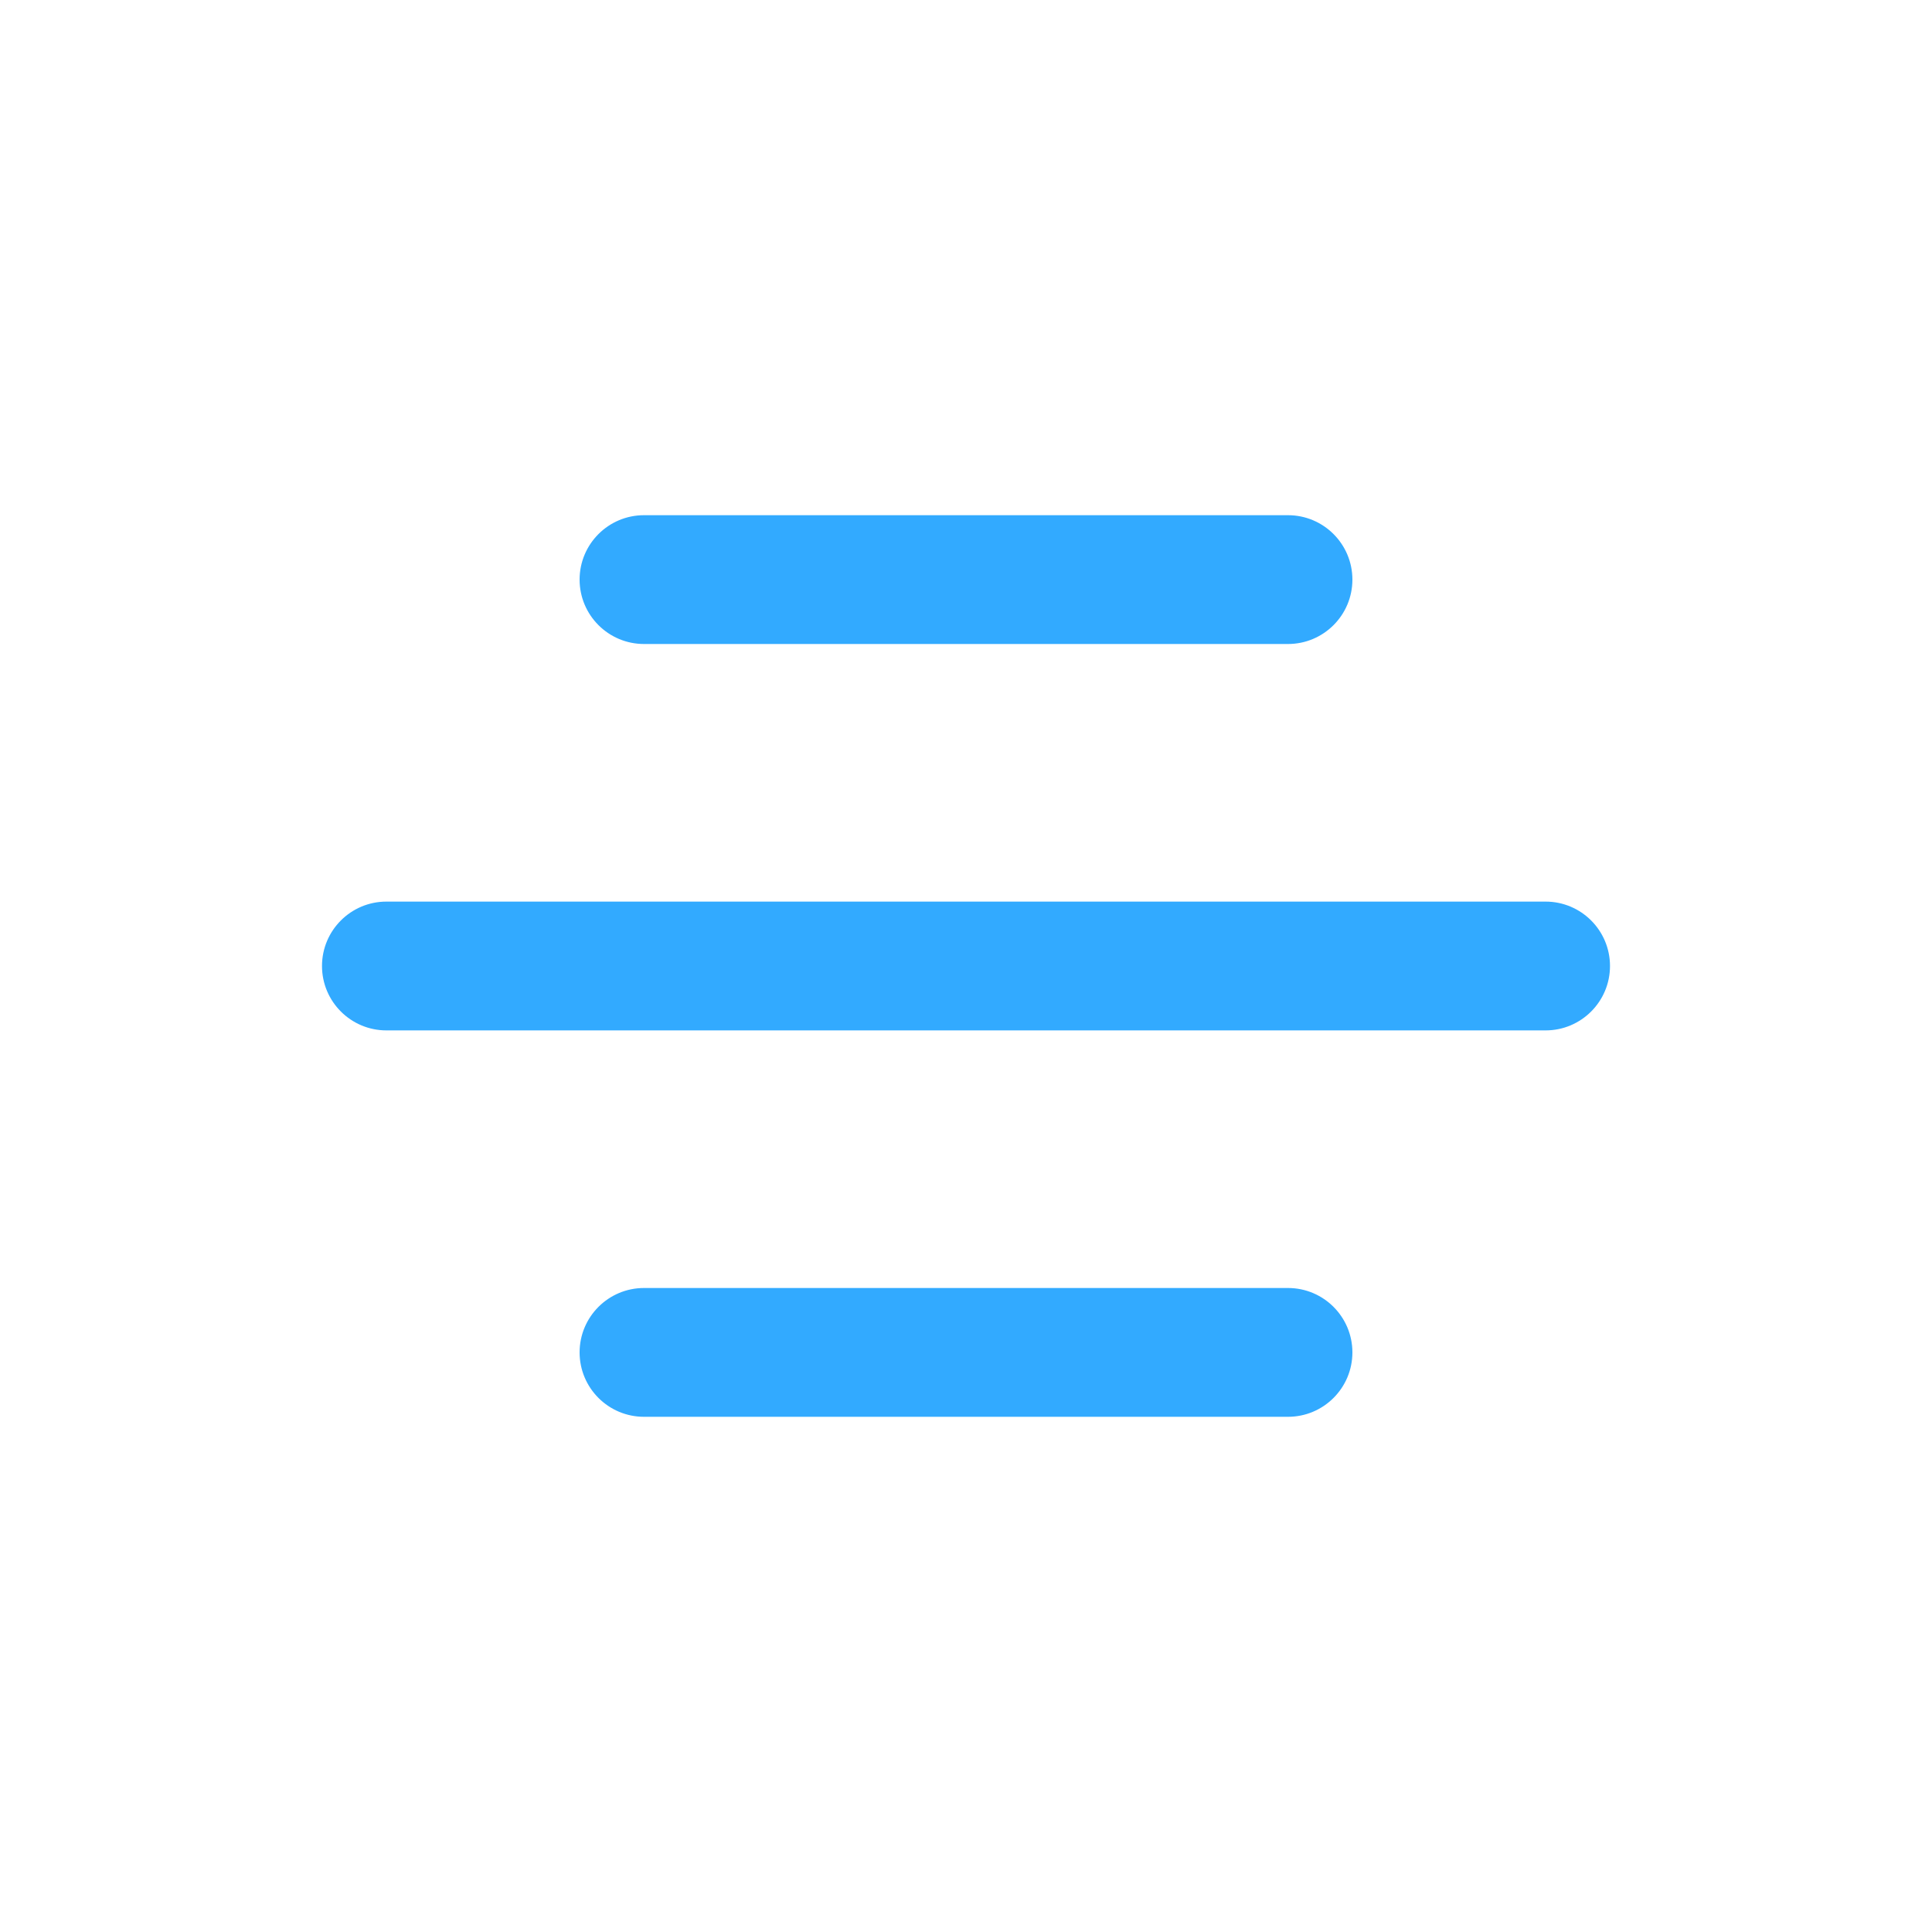 <?xml version="1.0" encoding="UTF-8"?>
<svg width="30px" height="30px" viewBox="0 0 30 30" version="1.1" xmlns="http://www.w3.org/2000/svg" xmlns:xlink="http://www.w3.org/1999/xlink">
    <title>ic/ic_burger_blue</title>
    <g id="ic/ic_burger_blue" stroke="none" stroke-width="1" fill="none" fill-rule="evenodd">
        <g id="@ic/30/nav/ic_burger" fill="#32AAFF">
            <path d="M20,20 C20.552,20 21,20.448 21,21 C21,21.552 20.552,22 20,22 L10,22 C9.448,22 9,21.552 9,21 C9,20.448 9.448,20 10,20 L20,20 Z M24,14 C24.552,14 25,14.448 25,15 C25,15.552 24.552,16 24,16 L6,16 C5.448,16 5,15.552 5,15 C5,14.448 5.448,14 6,14 L24,14 Z M20,8 C20.552,8 21,8.448 21,9 C21,9.552 20.552,10 20,10 L10,10 C9.448,10 9,9.552 9,9 C9,8.448 9.448,8 10,8 L20,8 Z" id="Combined-Shape"></path>
        </g>
    </g>
</svg>